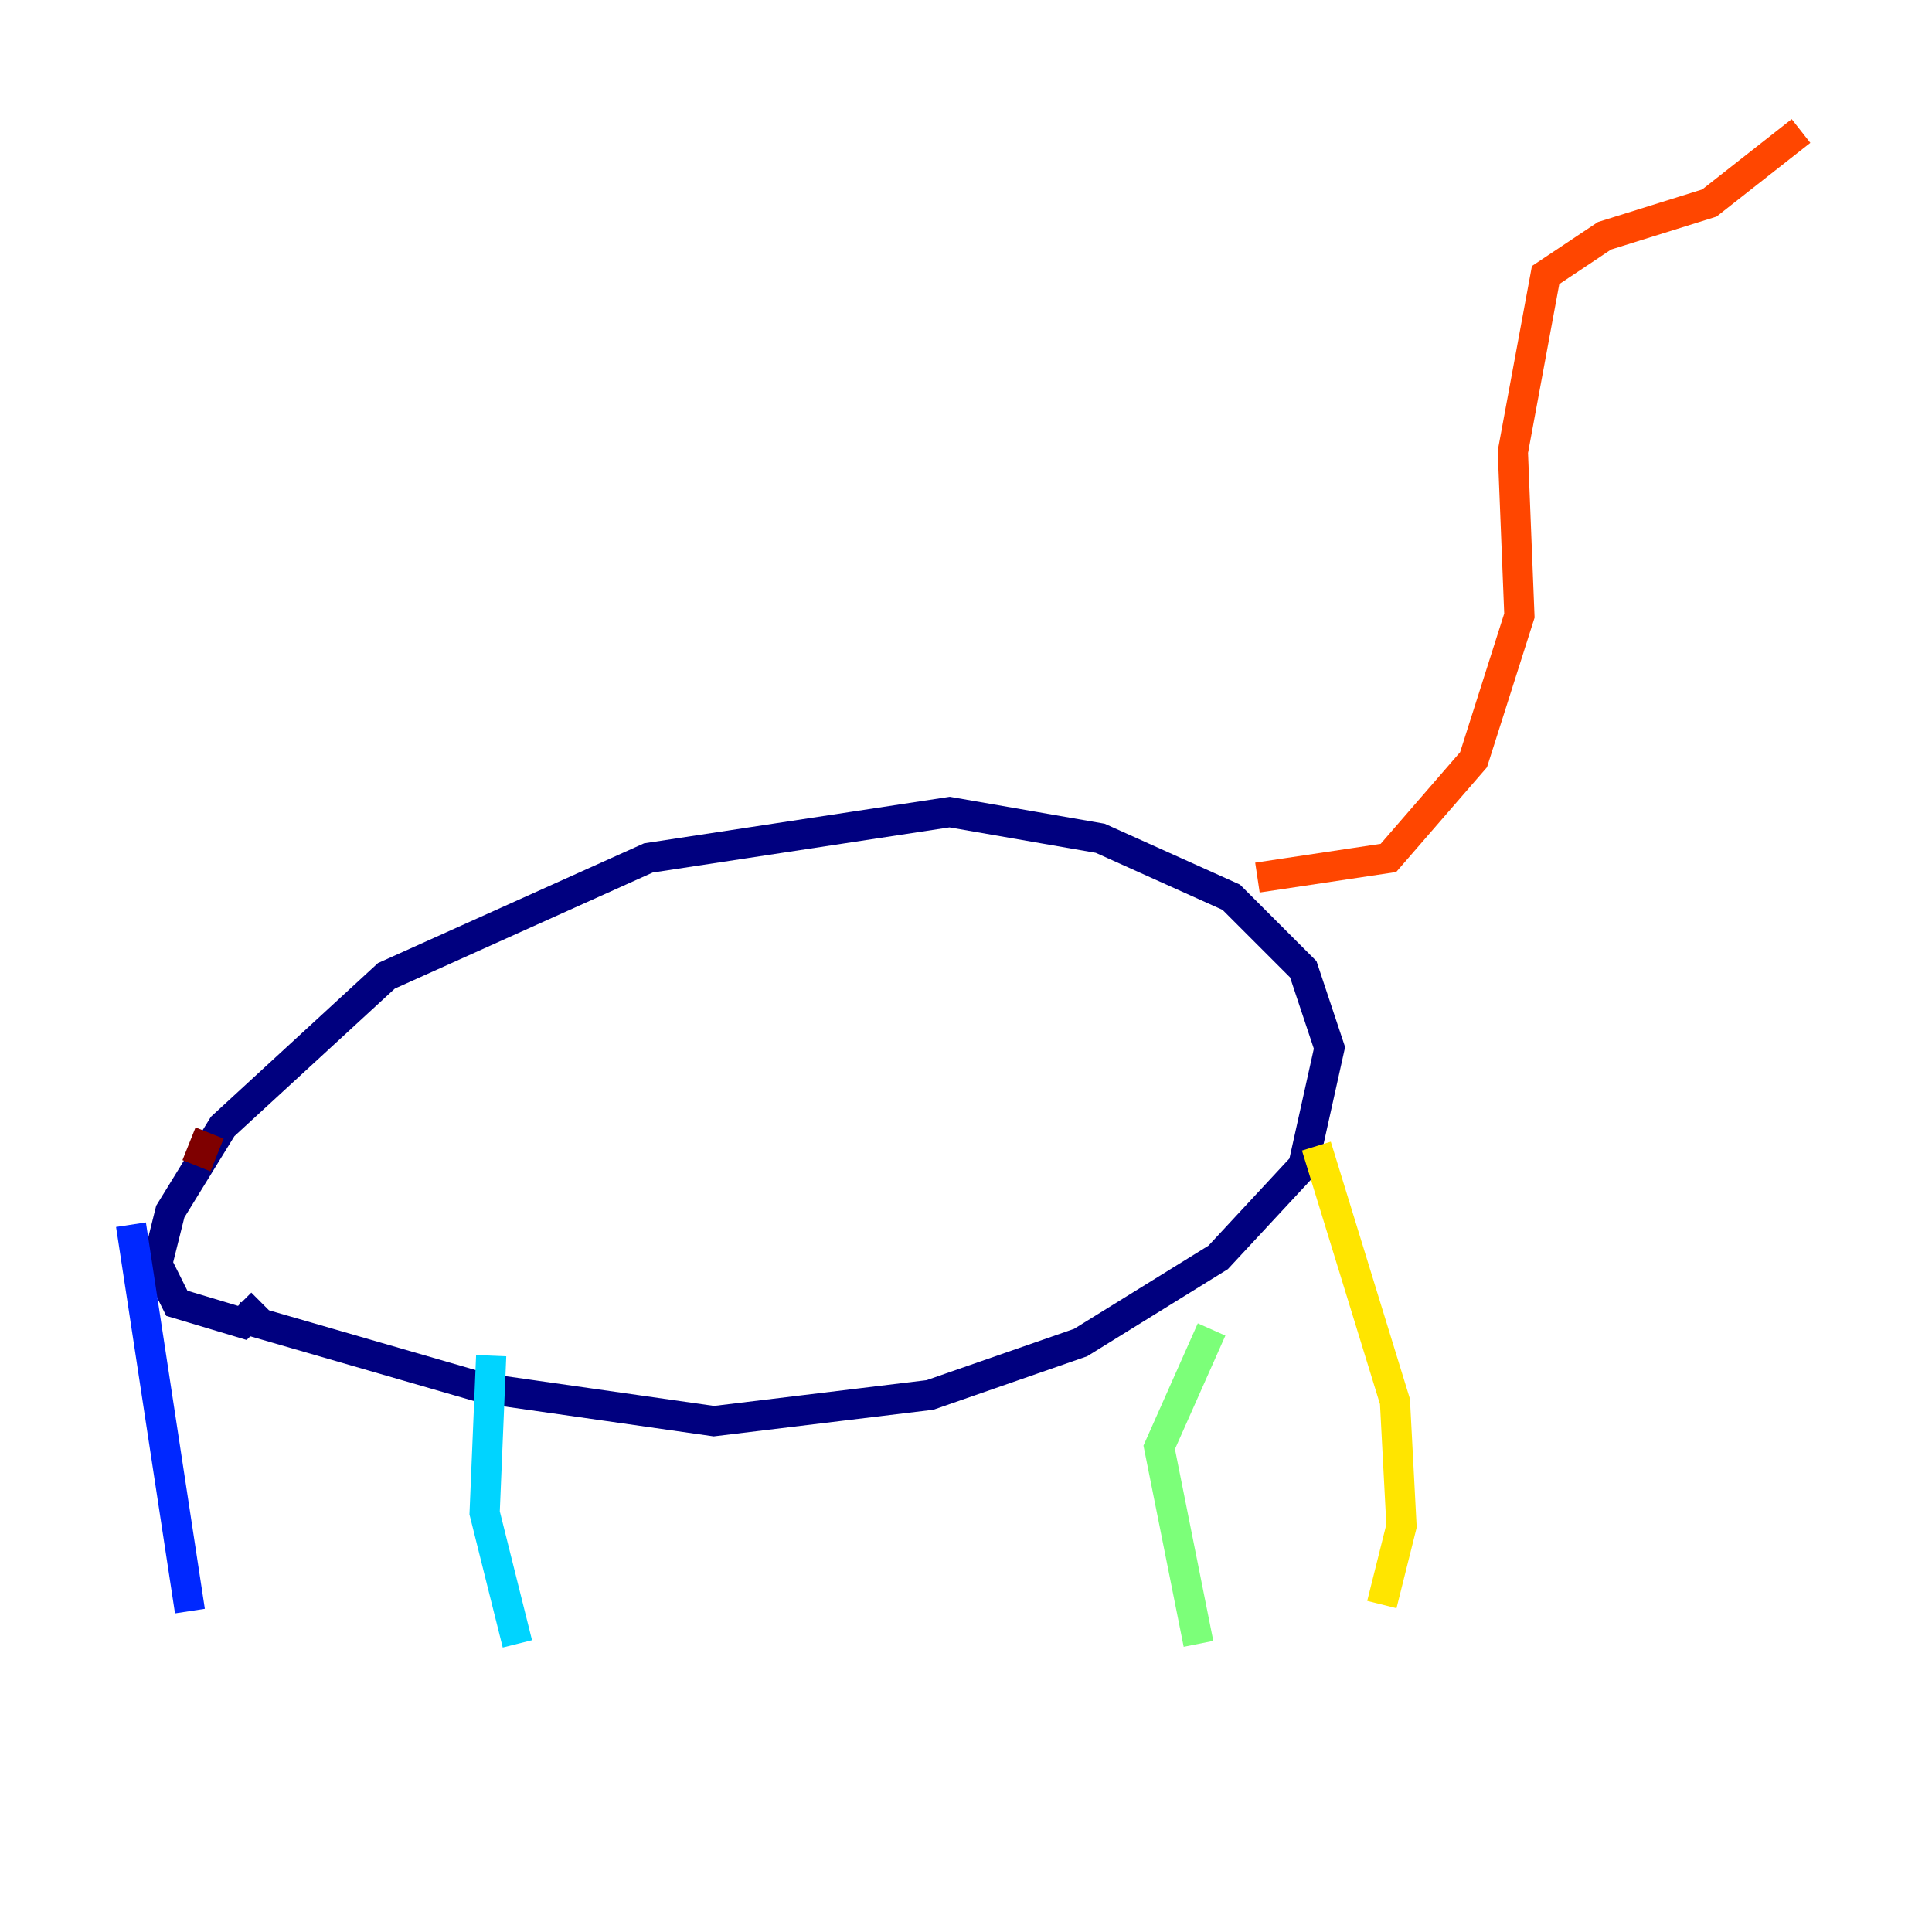 <?xml version="1.0" encoding="utf-8" ?>
<svg baseProfile="tiny" height="128" version="1.2" viewBox="0,0,128,128" width="128" xmlns="http://www.w3.org/2000/svg" xmlns:ev="http://www.w3.org/2001/xml-events" xmlns:xlink="http://www.w3.org/1999/xlink"><defs /><polyline fill="none" points="15.62,87.214 32.108,91.986 47.295,94.156 61.614,92.42 71.593,88.949 80.705,83.308 86.346,77.234 88.081,69.424 86.346,64.217 81.573,59.444 72.895,55.539 62.915,53.803 42.956,56.841 25.6,64.651 14.752,74.63 11.281,80.271 10.414,83.742 11.715,86.346 16.054,87.647 17.356,86.346" stroke="#00007f" stroke-width="2" /><polyline fill="none" points="8.678,81.139 12.583,106.739" stroke="#0028ff" stroke-width="2" /><polyline fill="none" points="32.542,89.817 32.108,100.231 34.278,108.909" stroke="#00d4ff" stroke-width="2" /><polyline fill="none" points="80.271,88.081 76.8,95.891 79.403,108.909" stroke="#7cff79" stroke-width="2" /><polyline fill="none" points="87.214,75.932 92.42,92.854 92.854,101.098 91.552,106.305" stroke="#ffe500" stroke-width="2" /><polyline fill="none" points="83.308,58.142 91.986,56.841 97.627,50.332 100.664,40.786 100.231,29.939 102.4,18.224 106.305,15.62 113.248,13.451 119.322,8.678" stroke="#ff4600" stroke-width="2" /><polyline fill="none" points="13.017,77.234 13.885,75.064" stroke="#7f0000" stroke-width="2" /></svg>